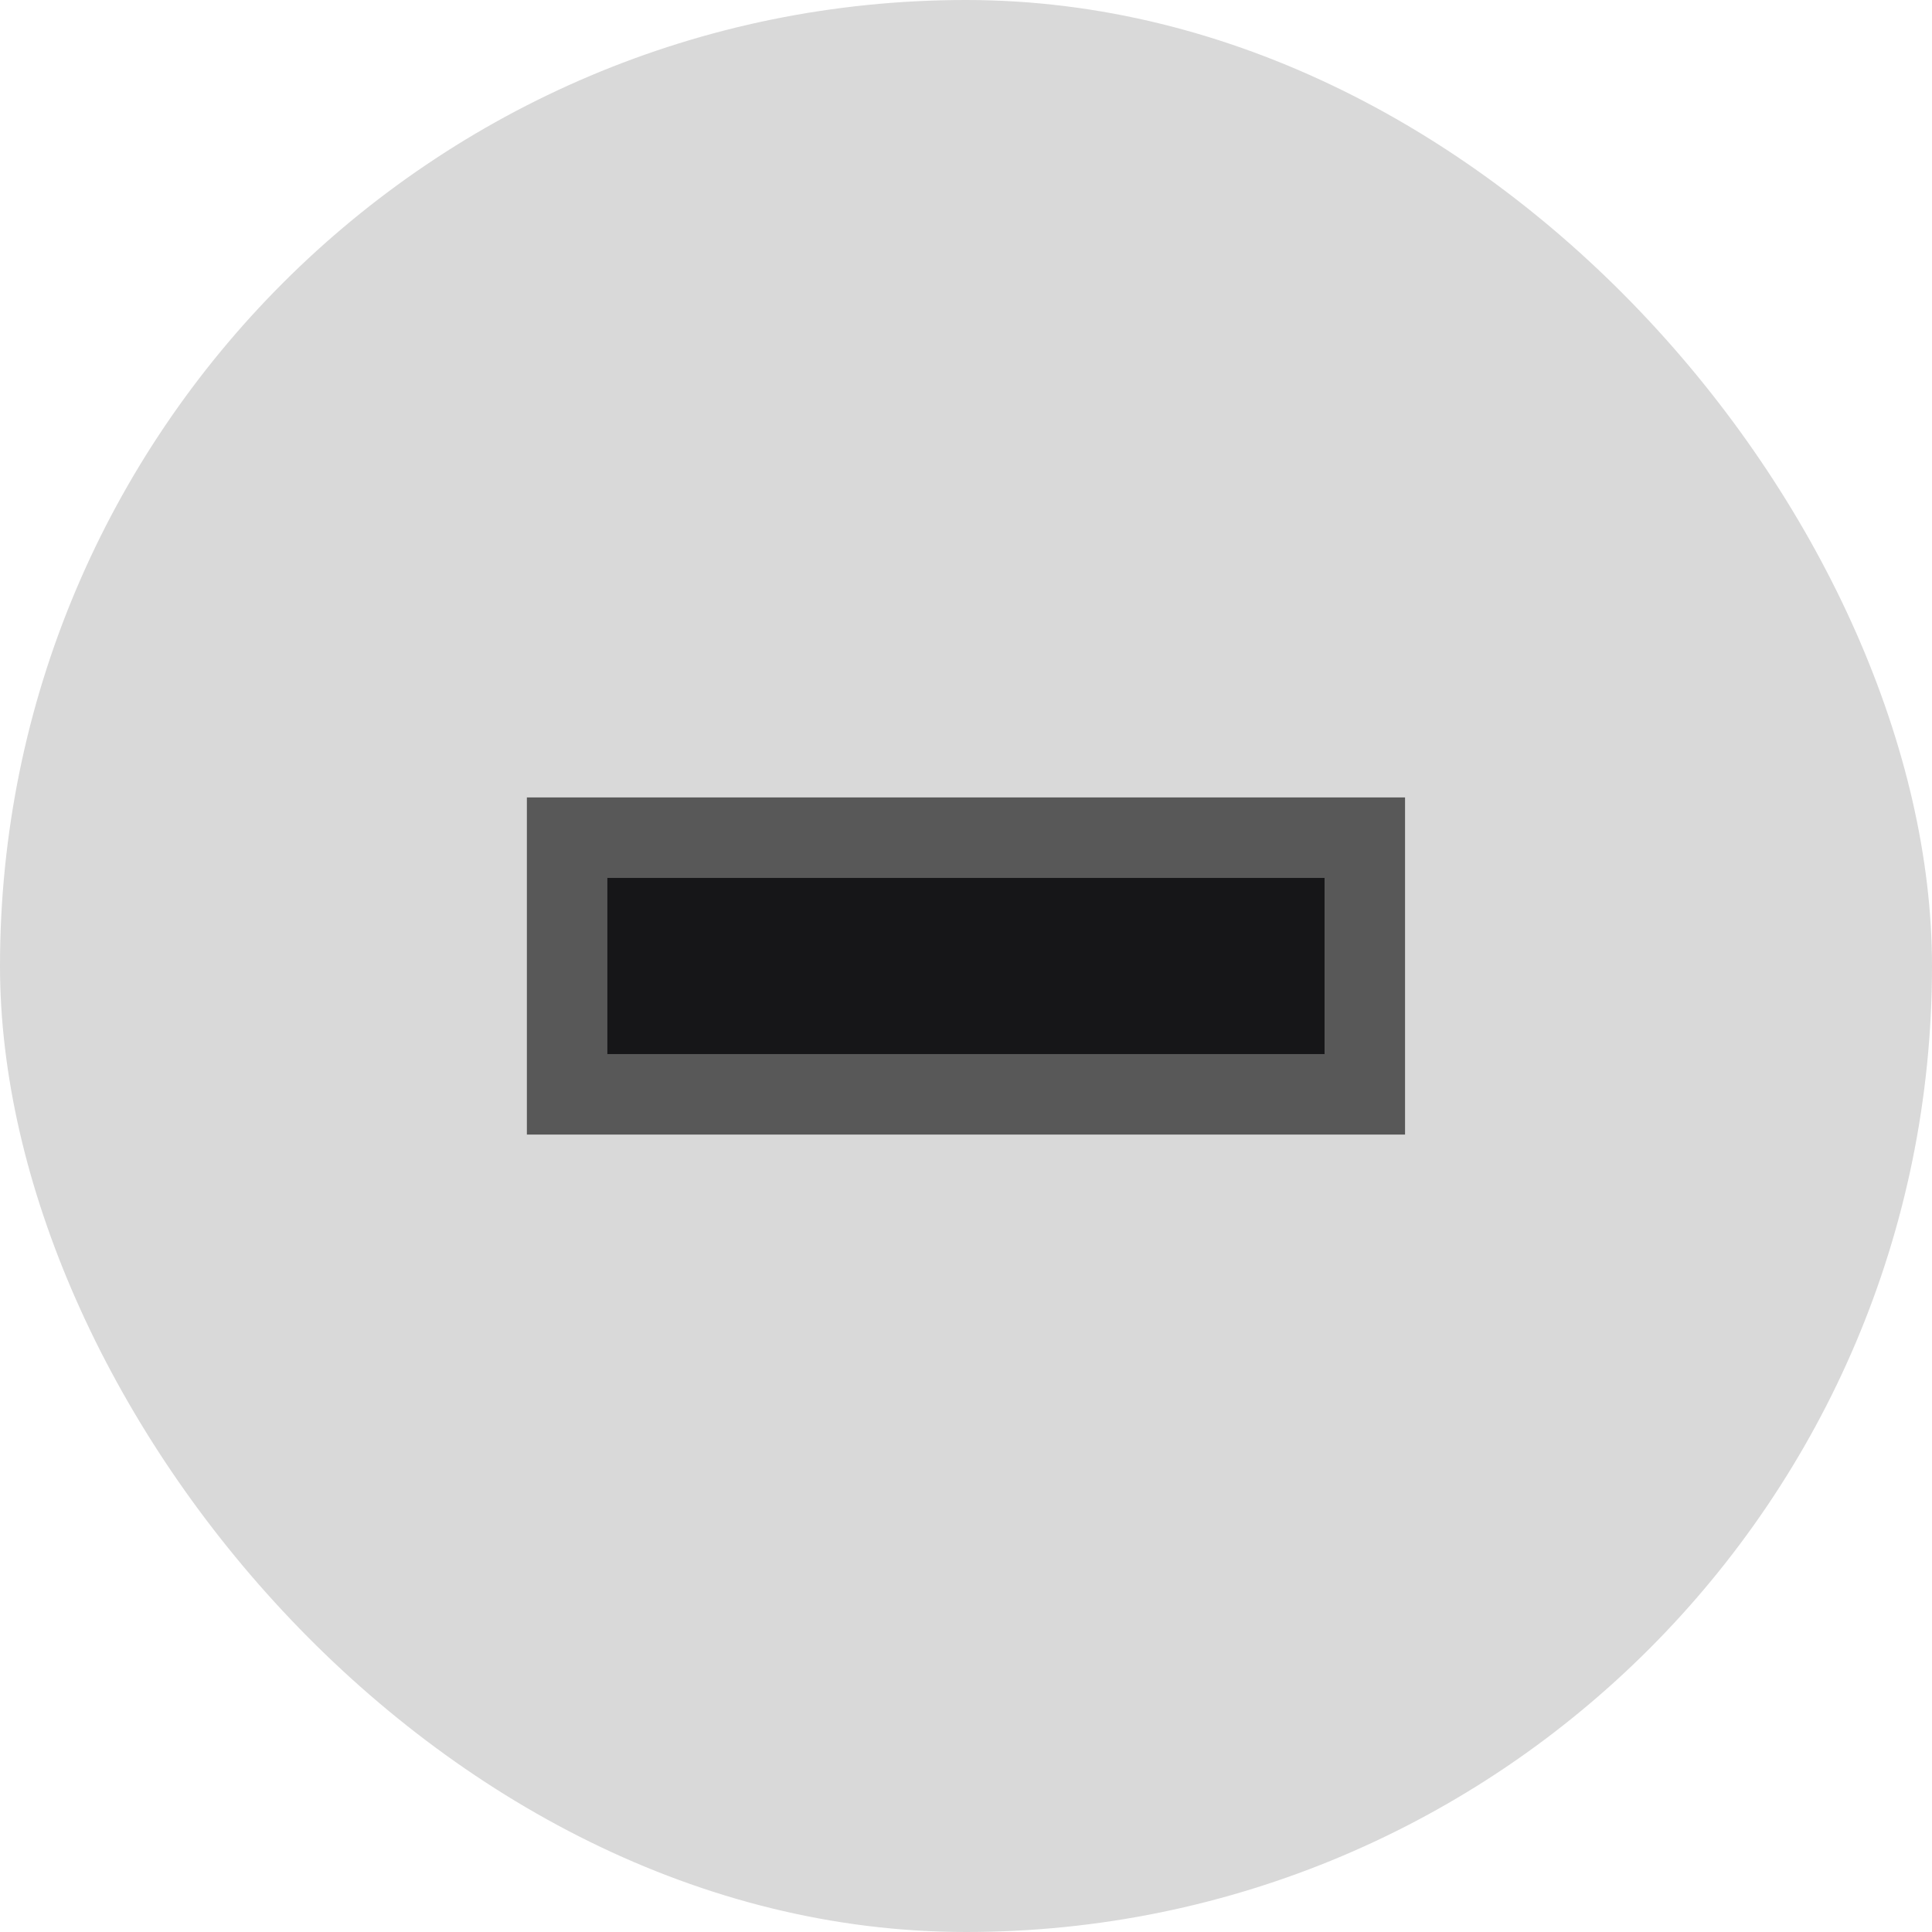 <svg width="24" height="24" viewBox="0 0 24 24" fill="none" xmlns="http://www.w3.org/2000/svg">
<rect width="24" height="24" rx="12" fill="#D9D9D9"/>
<path d="M16.954 10.906V10.406H16.454H7.545H7.045V10.906V13.094V13.594H7.545H16.454H16.954V13.094V10.906Z" fill="#161618" stroke="#585858"/>
</svg>
